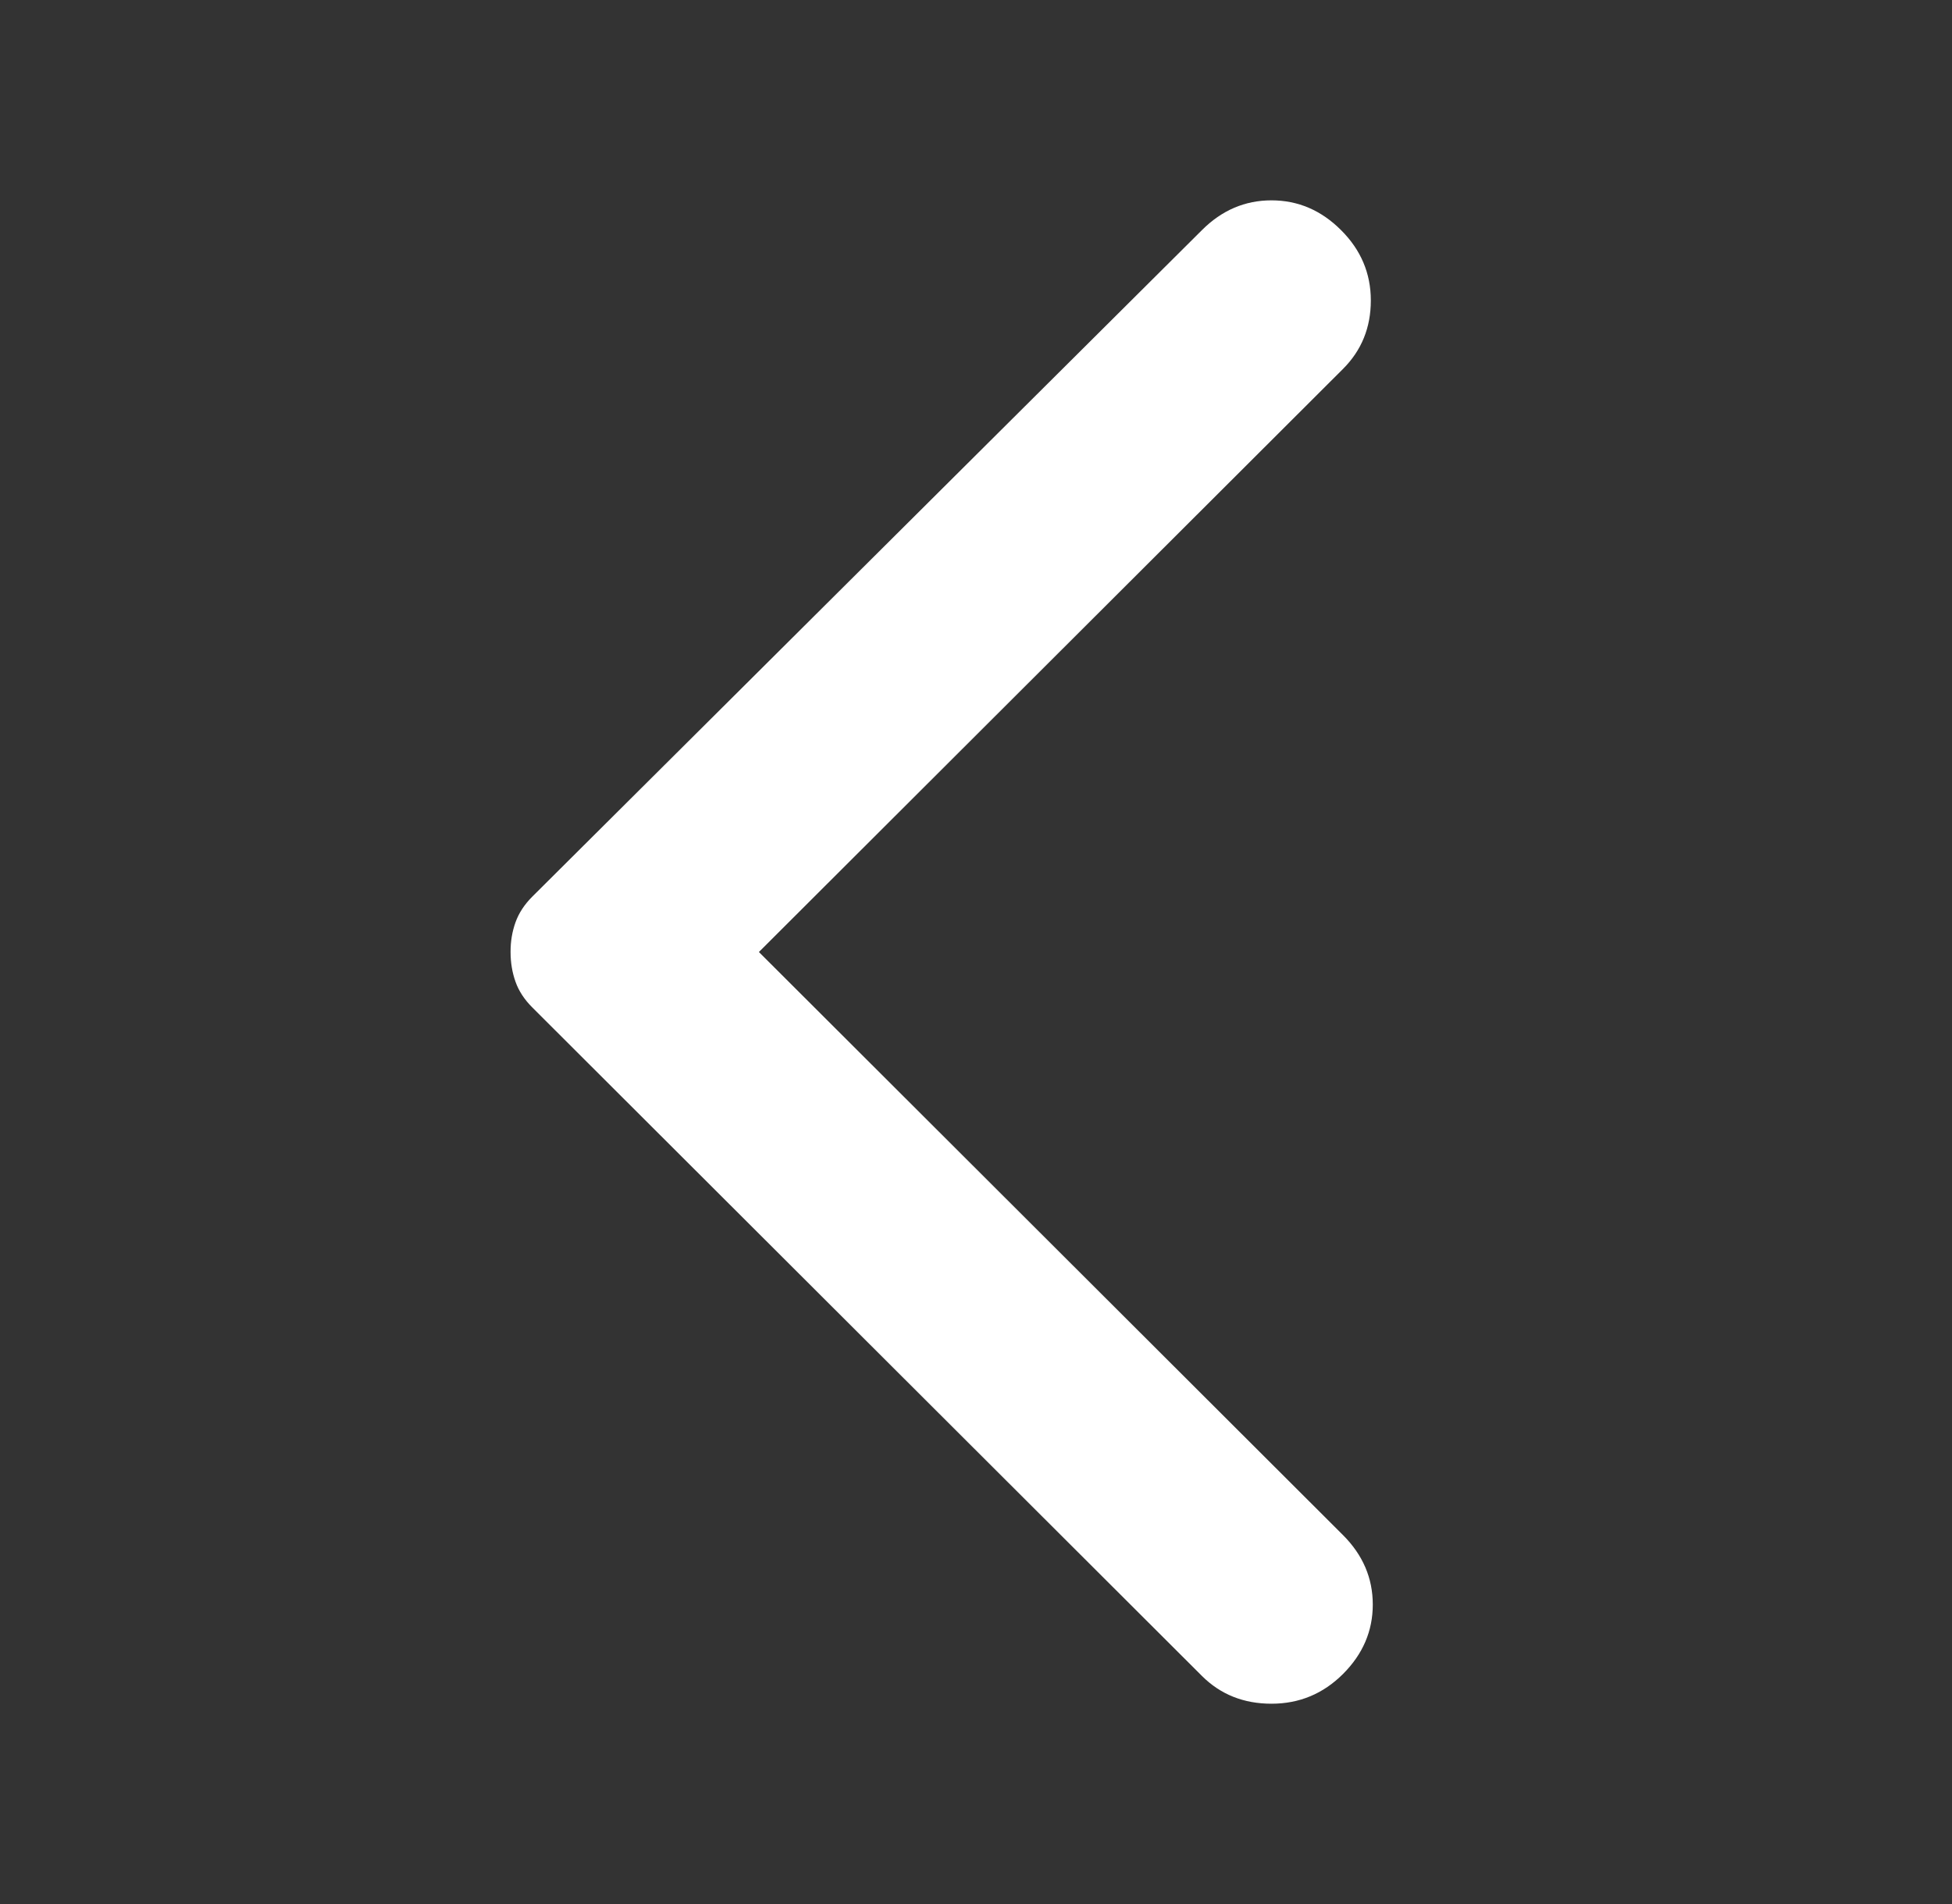 <svg width="41" height="40" viewBox="0 0 41 40" fill="none" xmlns="http://www.w3.org/2000/svg">
<rect x="0" y="0" width="41" height="40" fill="#333333" stroke="none"/>
<path d="M25.246 4.834L11.183 18.834C11.016 19 10.898 19.181 10.828 19.375C10.758 19.57 10.723 19.778 10.724 20C10.724 20.223 10.759 20.431 10.828 20.625C10.897 20.82 11.015 21 11.183 21.167L25.246 35.209C25.635 35.597 26.122 35.792 26.706 35.792C27.291 35.792 27.791 35.584 28.209 35.167C28.626 34.75 28.834 34.264 28.834 33.709C28.834 33.153 28.626 32.667 28.209 32.25L15.94 20L28.209 7.75C28.598 7.361 28.793 6.882 28.793 6.312C28.793 5.742 28.584 5.249 28.167 4.834C27.75 4.417 27.263 4.209 26.706 4.209C26.15 4.209 25.663 4.417 25.246 4.834Z" fill="white"/>
</svg>
